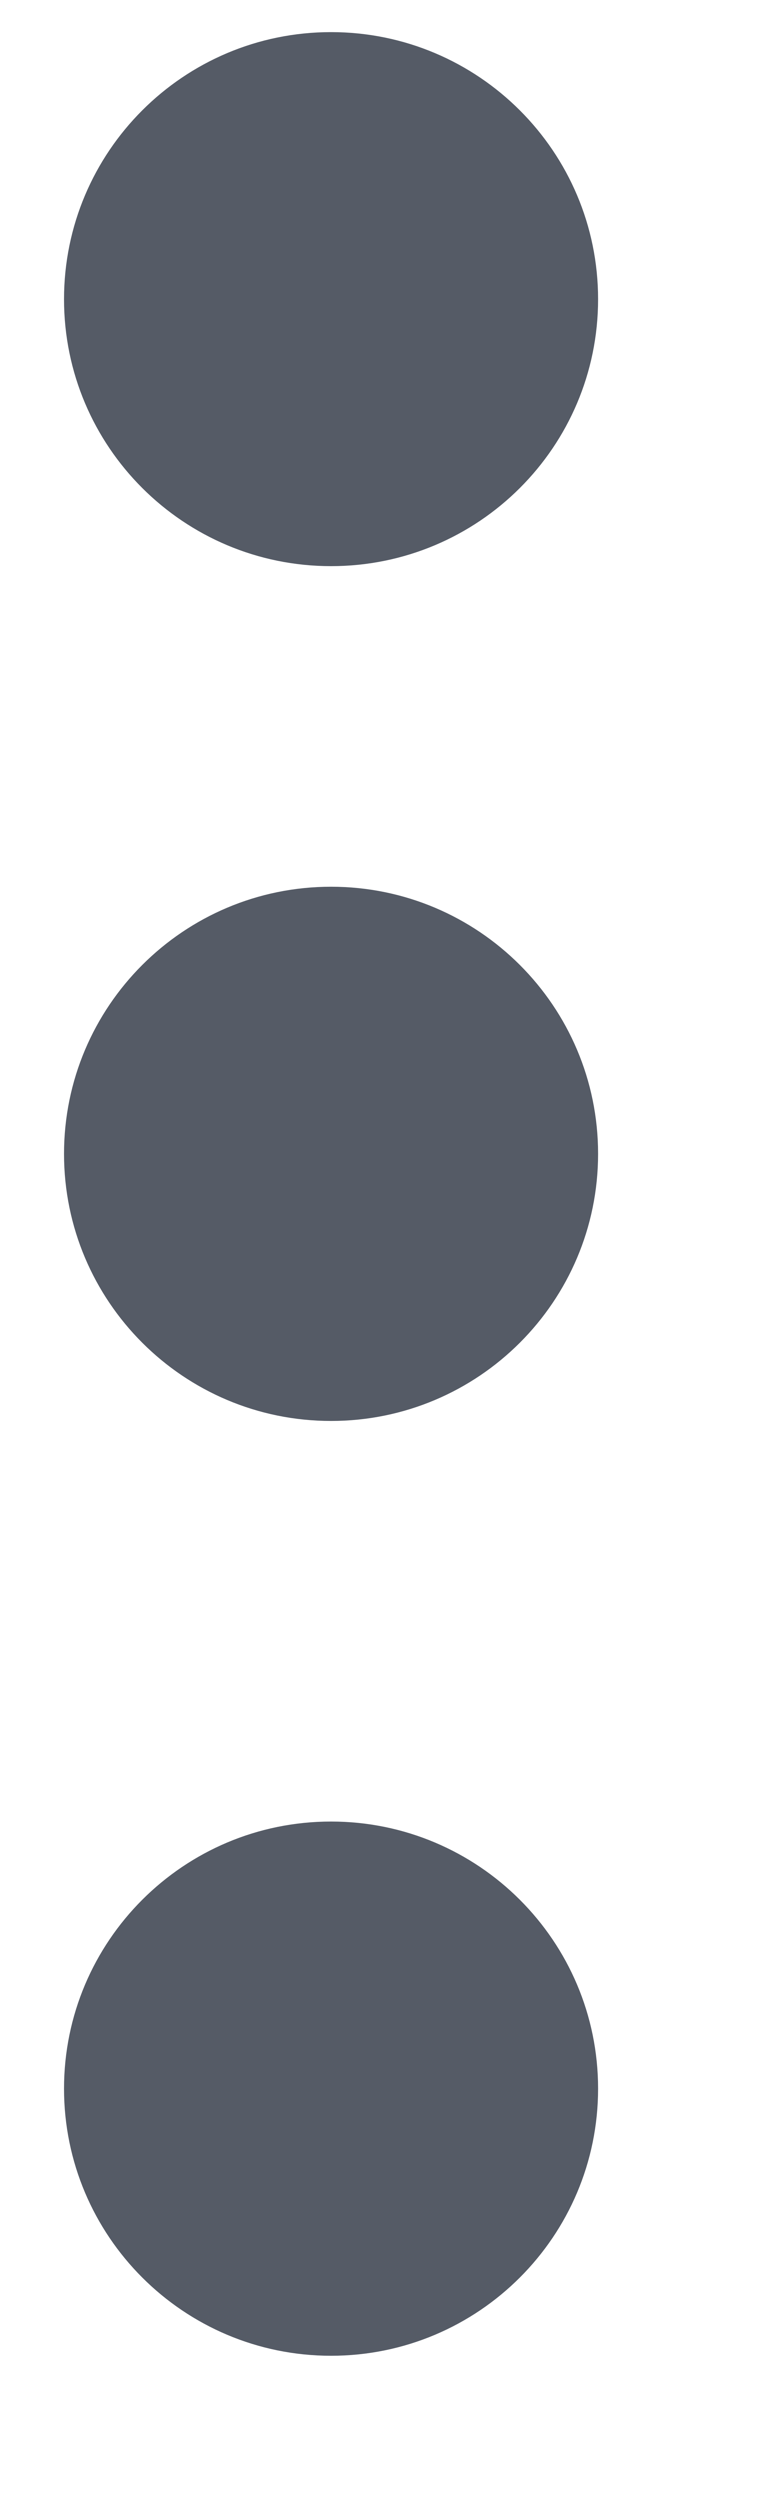 <svg width="4" height="13" viewBox="0 0 4 13" fill="none" xmlns="http://www.w3.org/2000/svg">
<path fill-rule="evenodd" clip-rule="evenodd" d="M1.722 0.167C0.955 0.167 0.333 0.789 0.333 1.556C0.333 2.323 0.955 2.944 1.722 2.944C2.489 2.944 3.111 2.323 3.111 1.556C3.111 0.789 2.489 0.167 1.722 0.167ZM1.722 4.611C0.955 4.611 0.333 5.233 0.333 6C0.333 6.767 0.955 7.389 1.722 7.389C2.489 7.389 3.111 6.767 3.111 6C3.111 5.233 2.489 4.611 1.722 4.611ZM0.333 10.861C0.333 10.094 0.955 9.472 1.722 9.472C2.489 9.472 3.111 10.094 3.111 10.861C3.111 11.628 2.489 12.25 1.722 12.25C0.955 12.25 0.333 11.628 0.333 10.861Z" fill="#1D2433" fill-opacity="0.75"/>
</svg>
